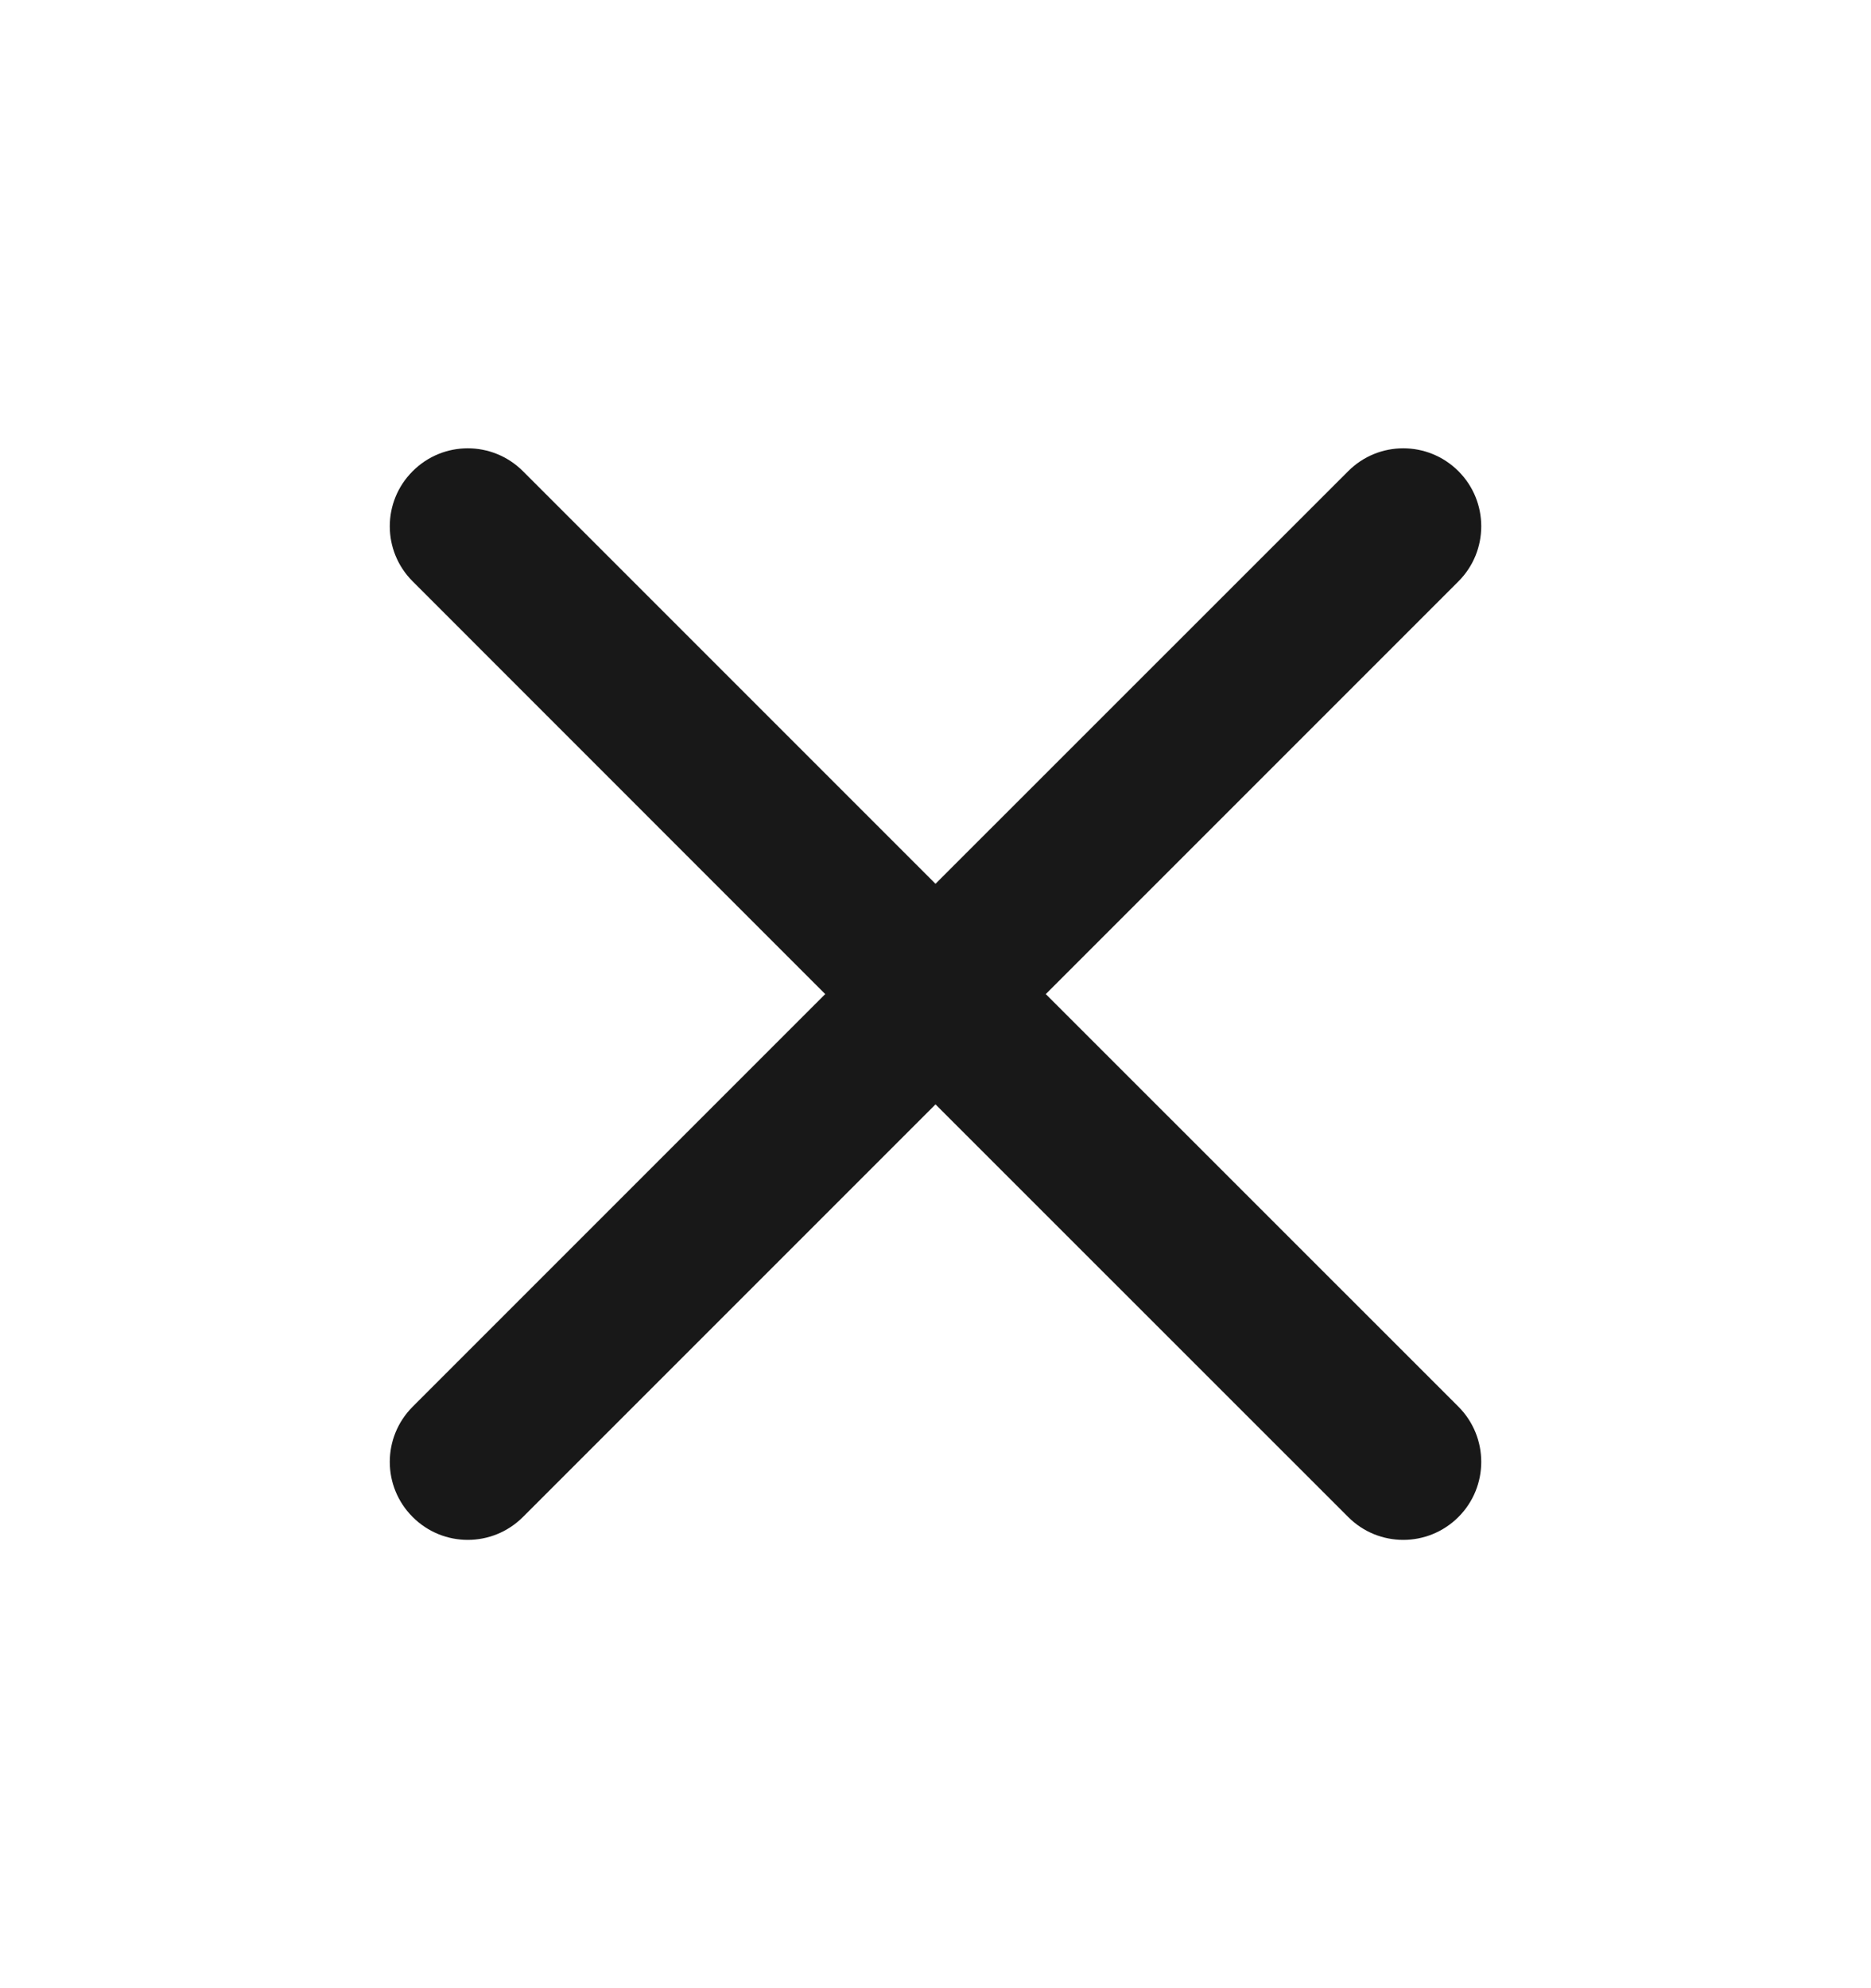 <svg width="16" height="17" viewBox="0 0 16 17" fill="none" xmlns="http://www.w3.org/2000/svg">
<path fill-rule="evenodd" clip-rule="evenodd" d="M3.529 4.029C3.789 3.768 4.211 3.768 4.472 4.029L8 7.557L11.529 4.029C11.789 3.768 12.211 3.768 12.472 4.029C12.732 4.289 12.732 4.711 12.472 4.971L8.943 8.5L12.472 12.028C12.732 12.289 12.732 12.711 12.472 12.971C12.211 13.232 11.789 13.232 11.529 12.971L8 9.443L4.472 12.971C4.211 13.232 3.789 13.232 3.529 12.971C3.268 12.711 3.268 12.289 3.529 12.028L7.057 8.5L3.529 4.971C3.268 4.711 3.268 4.289 3.529 4.029Z" fill="#181818"/>
</svg>
